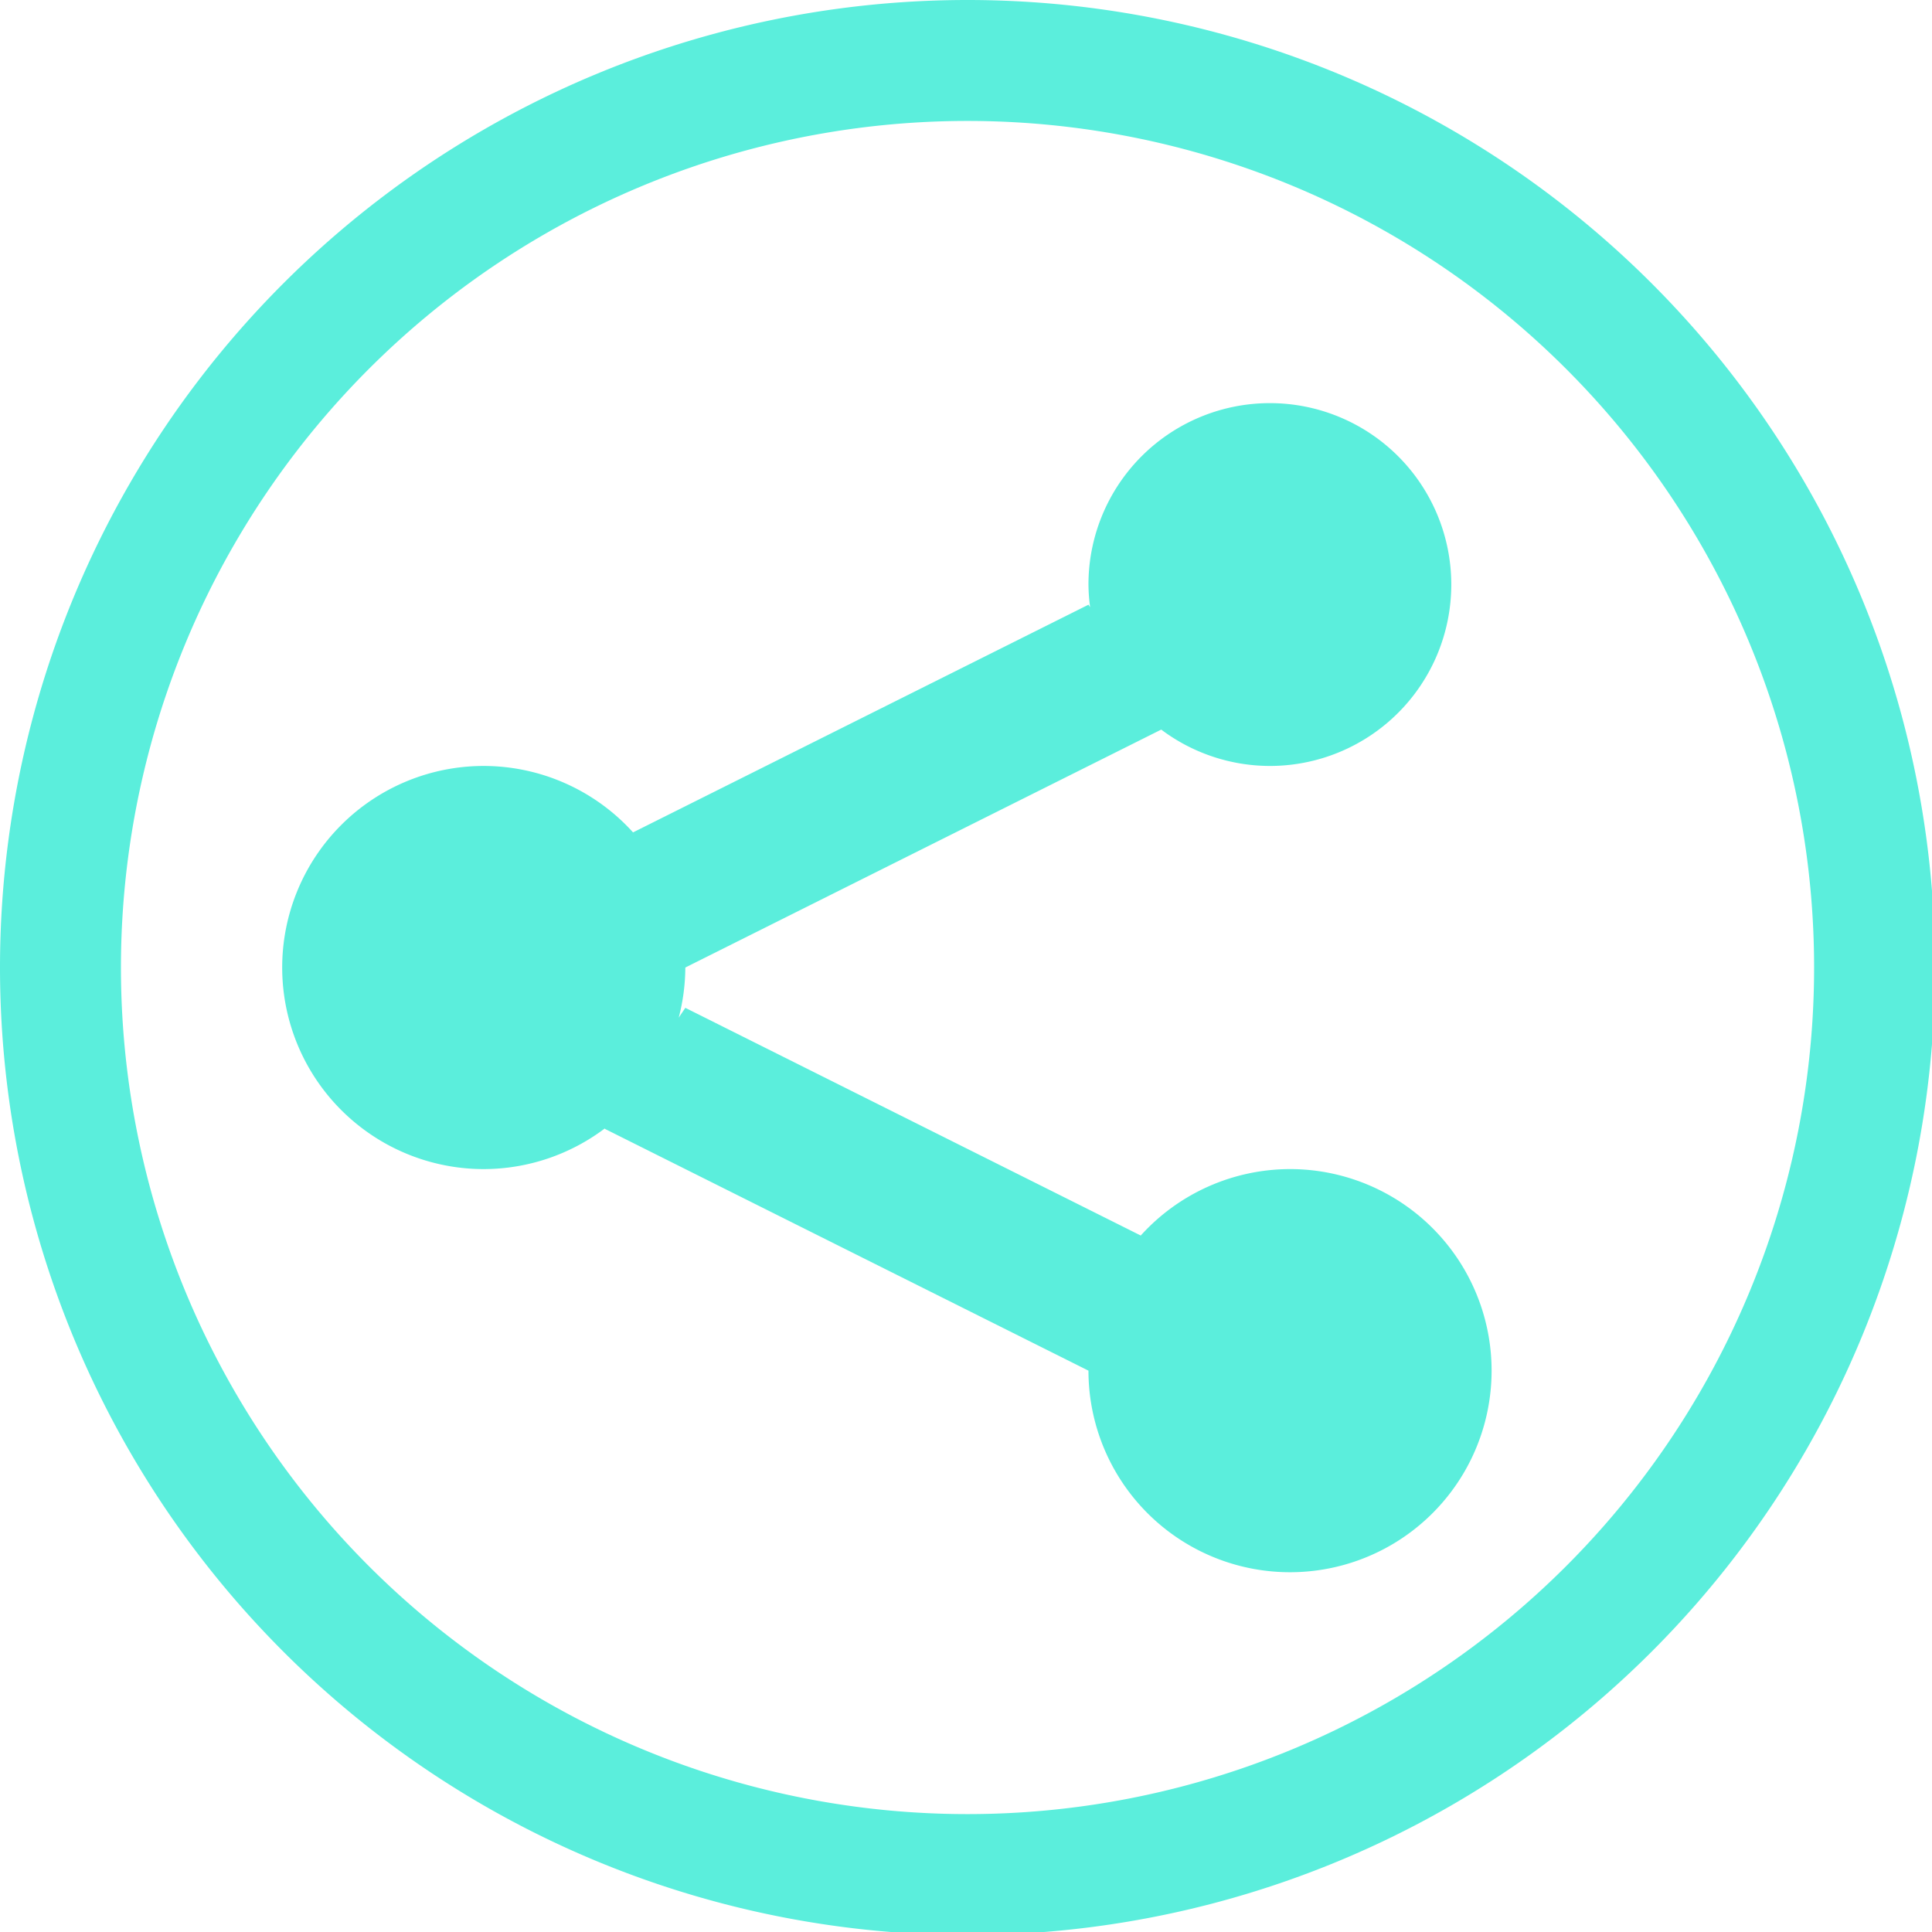<?xml version="1.0" encoding="UTF-8" standalone="no"?>
<svg
   xmlns:dc="http://purl.org/dc/elements/1.1/"
   xmlns:cc="http://creativecommons.org/ns#"
   xmlns:rdf="http://www.w3.org/1999/02/22-rdf-syntax-ns#"
   xmlns:svg="http://www.w3.org/2000/svg"
   xmlns="http://www.w3.org/2000/svg"
   xmlns:sodipodi="http://sodipodi.sourceforge.net/DTD/sodipodi-0.dtd"
   xmlns:inkscape="http://www.inkscape.org/namespaces/inkscape"
   width="48"
   height="48"
   viewBox="0 0 12.7 12.7"
   version="1.1"
   id="svg4"
   sodipodi:docname="shares.svg"
   inkscape:version="0.92.5 (2060ec1f9f, 2020-04-08)">
  <defs
     id="defs8">
  <style
     id="current-color-scheme"
     type="text/css">
      .ColorScheme-Highlight {
        color:#5beedc;
      }
  </style>
  </defs>
  <path
     class="ColorScheme-Highlight"
     style="fill:currentColor"
     d="M 24 0 A 24 24 0 0 0 0 24 A 24 24 0 0 0 24 48 A 24 24 0 0 0 48 24 A 24 24 0 0 0 24 0 z M 24 3 A 21 21 0 0 1 45 24 A 21 21 0 0 1 24 45 A 21 21 0 0 1 3 24 A 21 21 0 0 1 24 3 z M 31.5 10 A 4.5 4.5 0 0 0 27 14.5 A 4.5 4.5 0 0 0 27.041 15.062 L 27 15 L 15.703 20.648 A 5 5 0 0 0 12 19 A 5 5 0 0 0 7 24 A 5 5 0 0 0 12 29 A 5 5 0 0 0 15.01 27.986 L 15 28 L 27 34 A 5 5 0 0 0 32 39 A 5 5 0 0 0 37 34 A 5 5 0 0 0 32 29 A 5 5 0 0 0 28.297 30.648 L 17 25 L 16.836 25.244 A 5 5 0 0 0 17 24 L 28.805 18.098 A 4.5 4.5 0 0 0 31.5 19 A 4.5 4.5 0 0 0 36 14.5 A 4.5 4.5 0 0 0 31.5 10 z "
     transform="scale(0.265)"
     id="path817" />
</svg>
